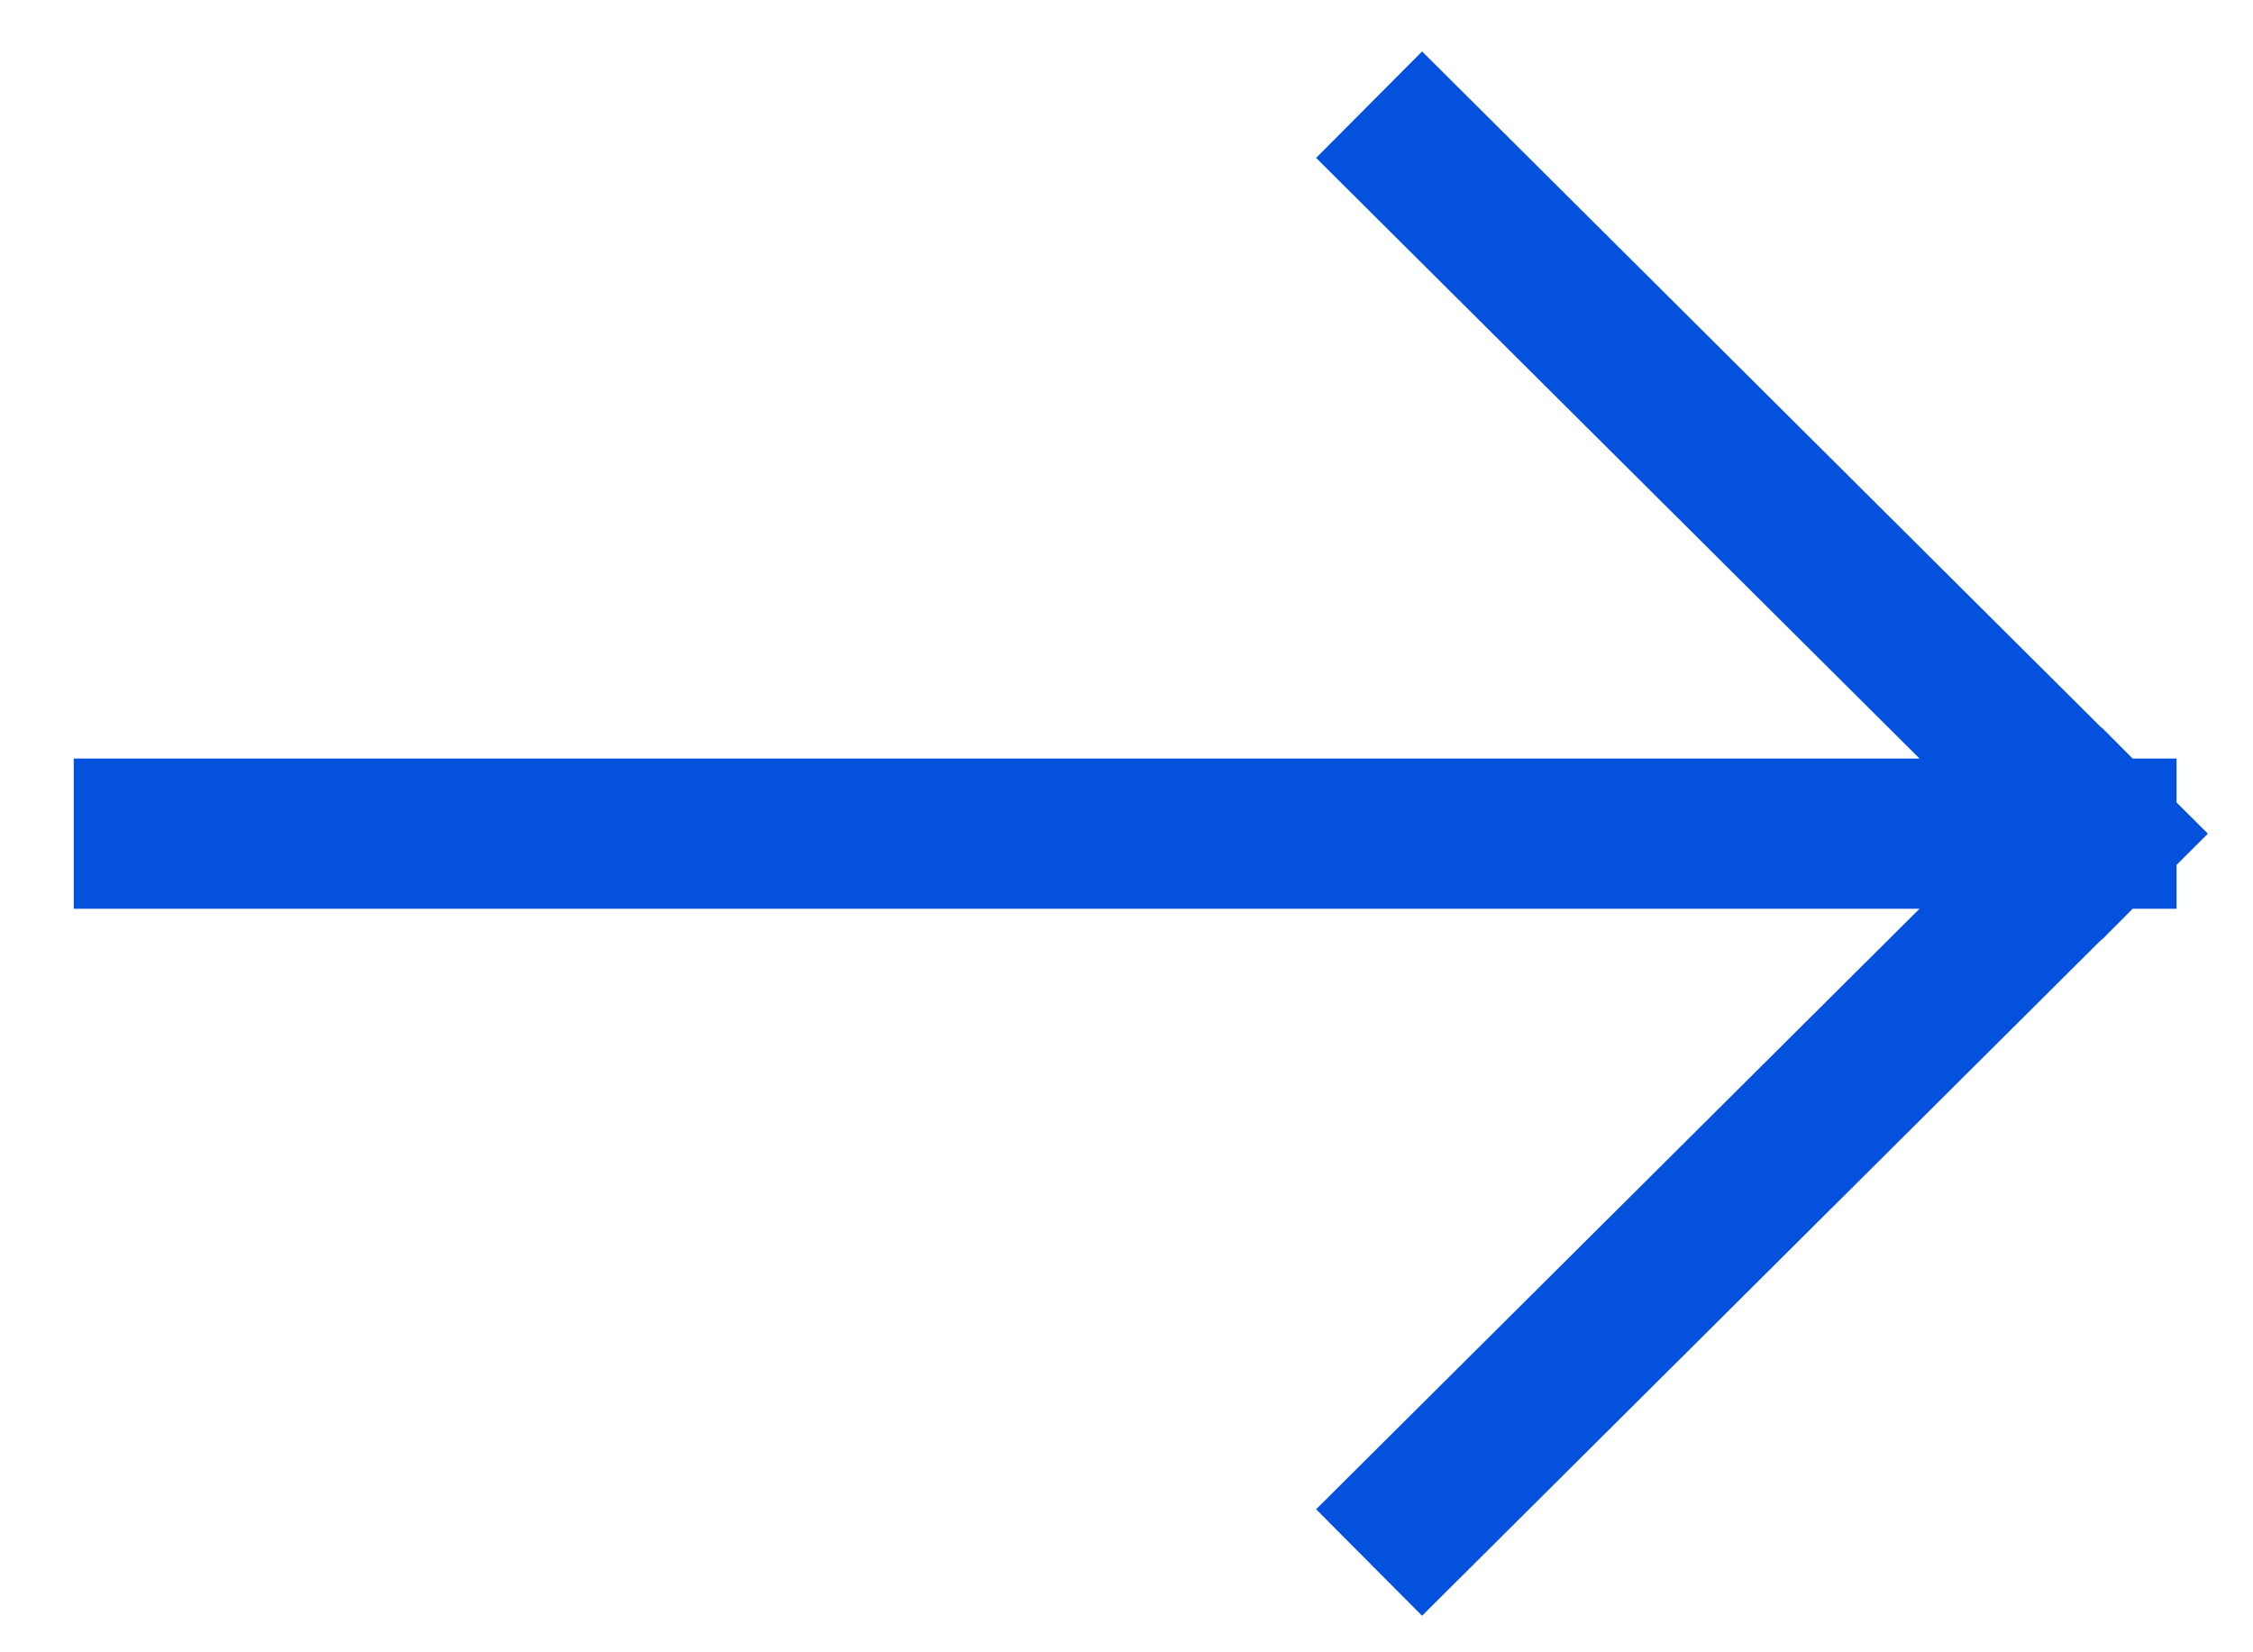 <svg width="30" height="22" viewBox="0 0 30 22" fill="none" xmlns="http://www.w3.org/2000/svg">
<path d="M1.982 11.1L27.982 11.1M27.982 11.1L18.939 2.099M27.982 11.1L18.939 20.099" stroke="#0451DD" stroke-width="2" stroke-linecap="square"/>
</svg>
